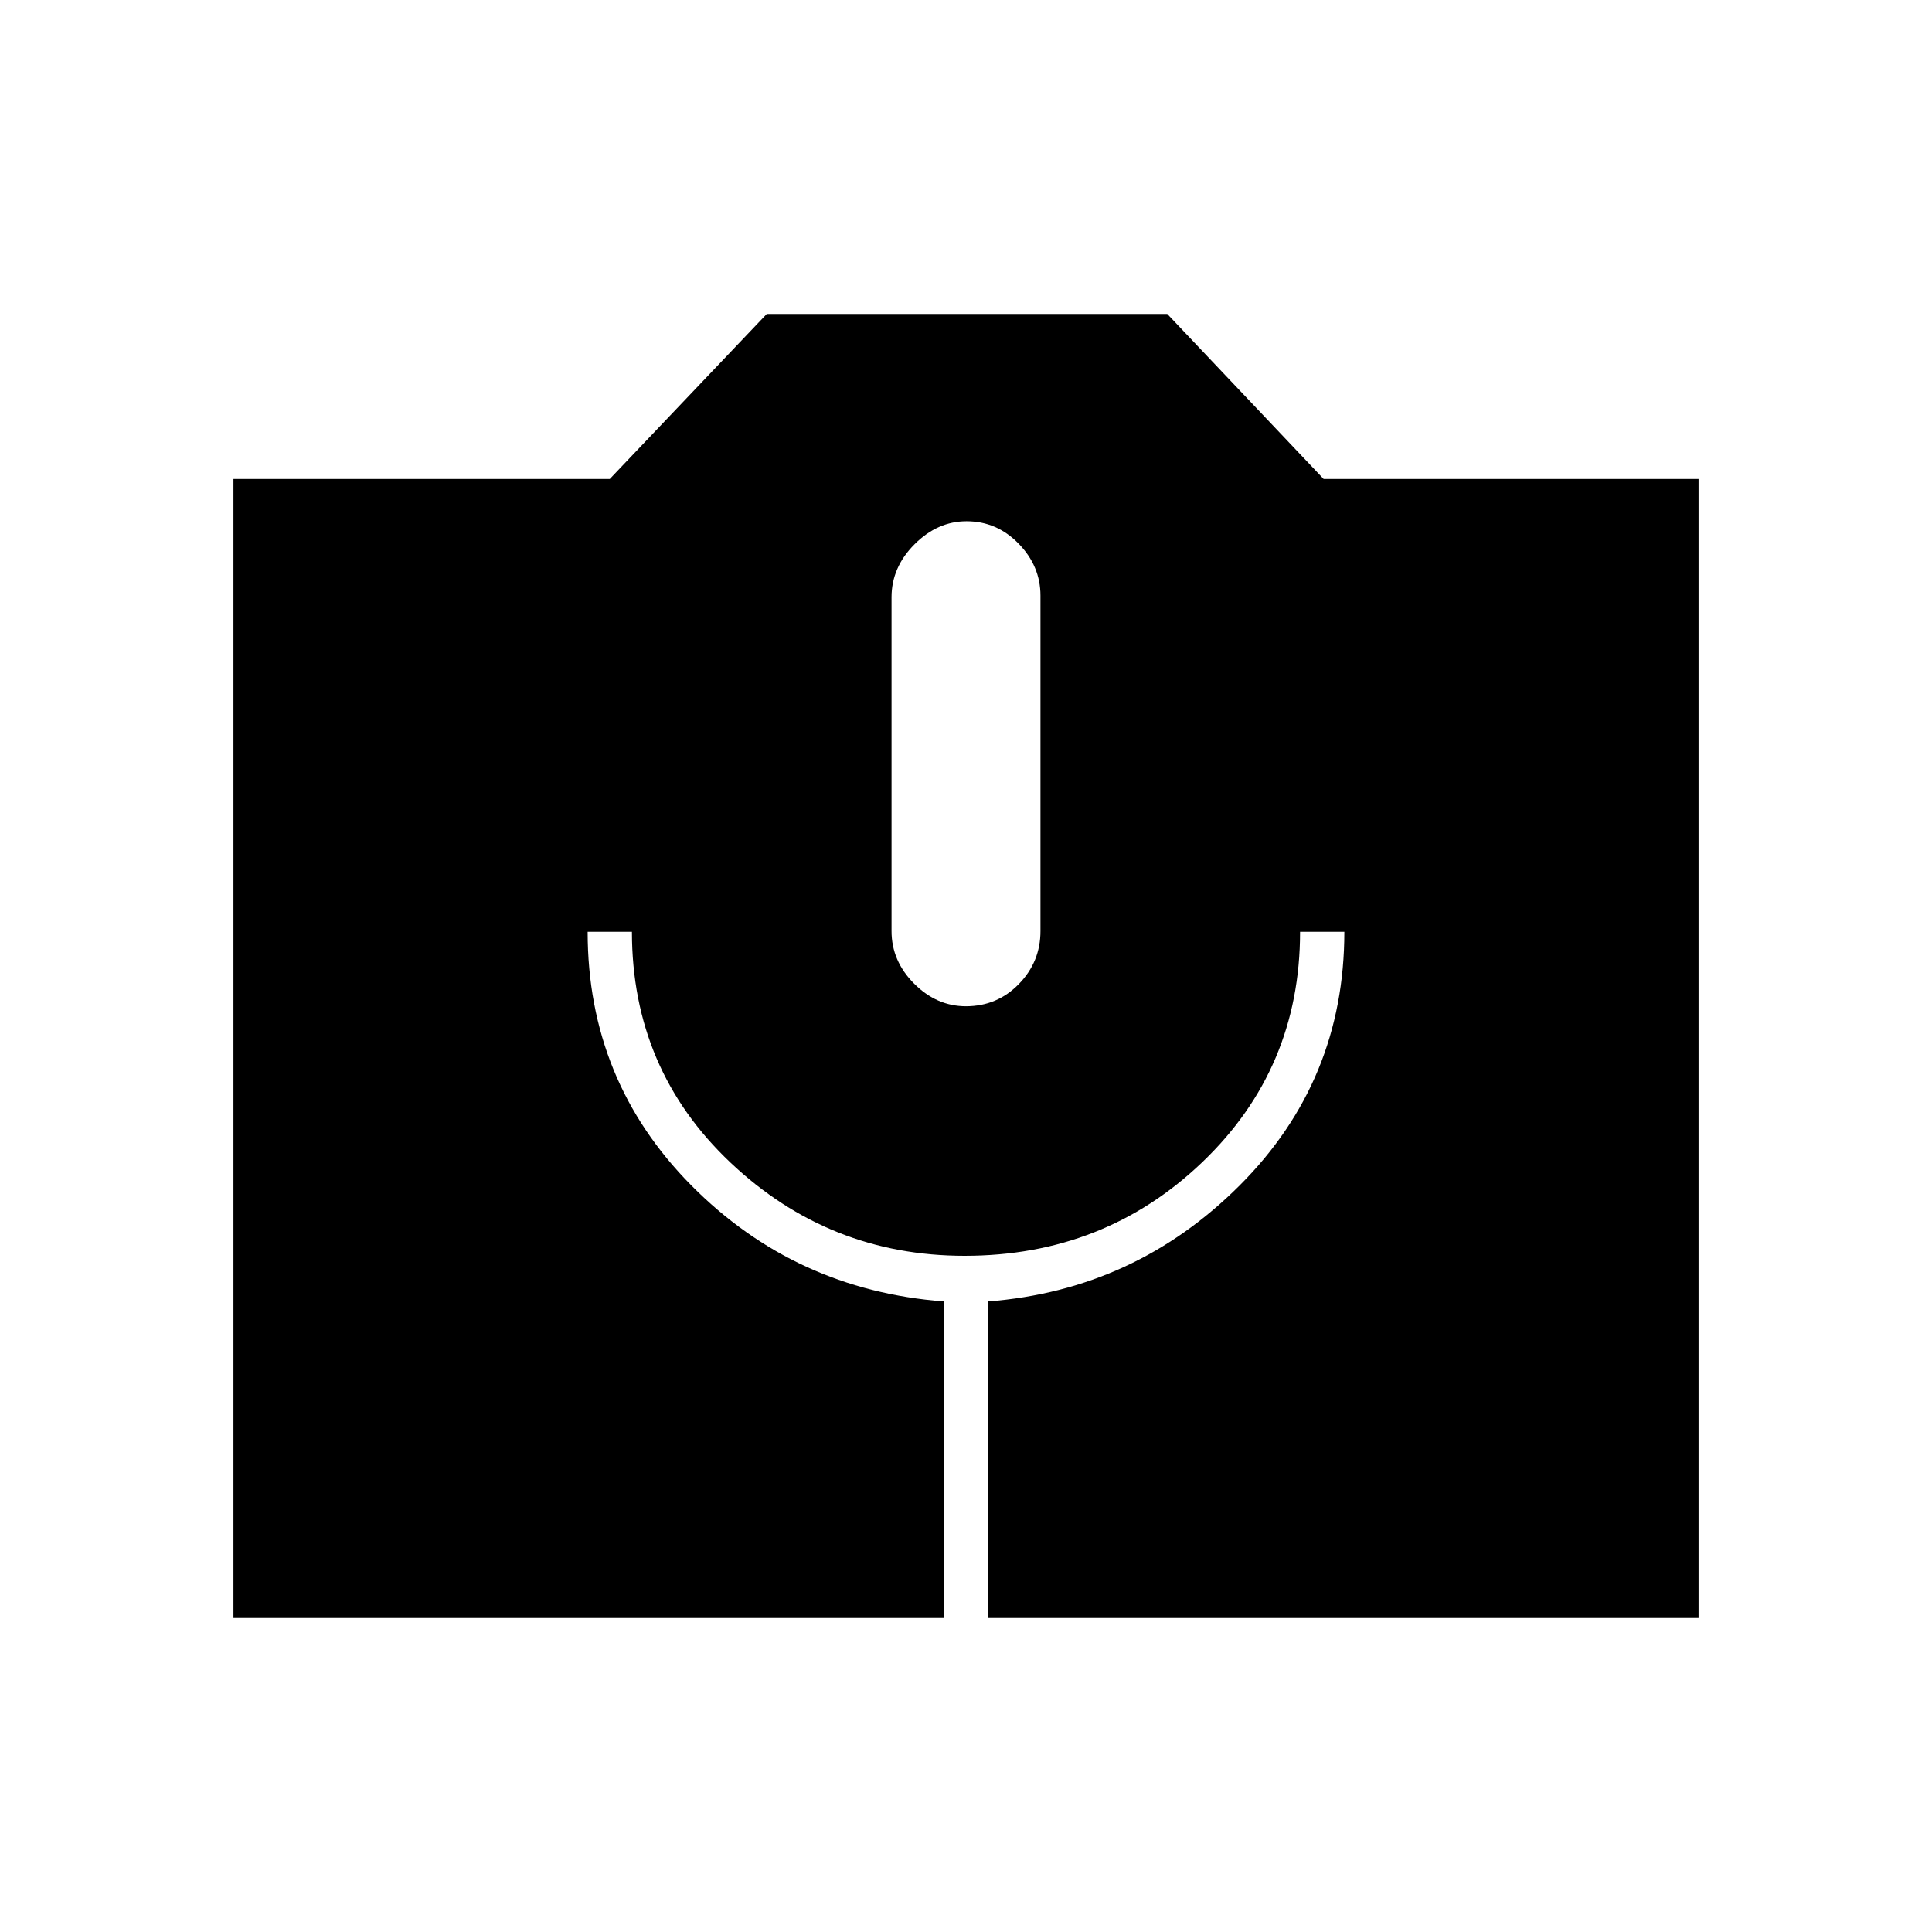 <svg xmlns="http://www.w3.org/2000/svg" height="48" viewBox="0 -960 960 960" width="48"><path d="M116-156v-566h187l78-82h199l77.7 82H844v566H491v-157.32Q564-319 616-371t52-126h-22q0 68-48.61 114.5T479.3-336Q412-336 363-382.29q-49-46.3-49-114.71h-22q0 74 51.5 126T469-313.32V-156H116Zm363.96-304q15.54 0 26.29-11.03T517-497.34v-166.69q0-14.69-10.85-25.83Q495.31-701 480.29-701q-14.43 0-25.86 11.44T443-663.24v165.86q0 14.88 11.21 26.13Q465.43-460 479.96-460Z"/></svg>